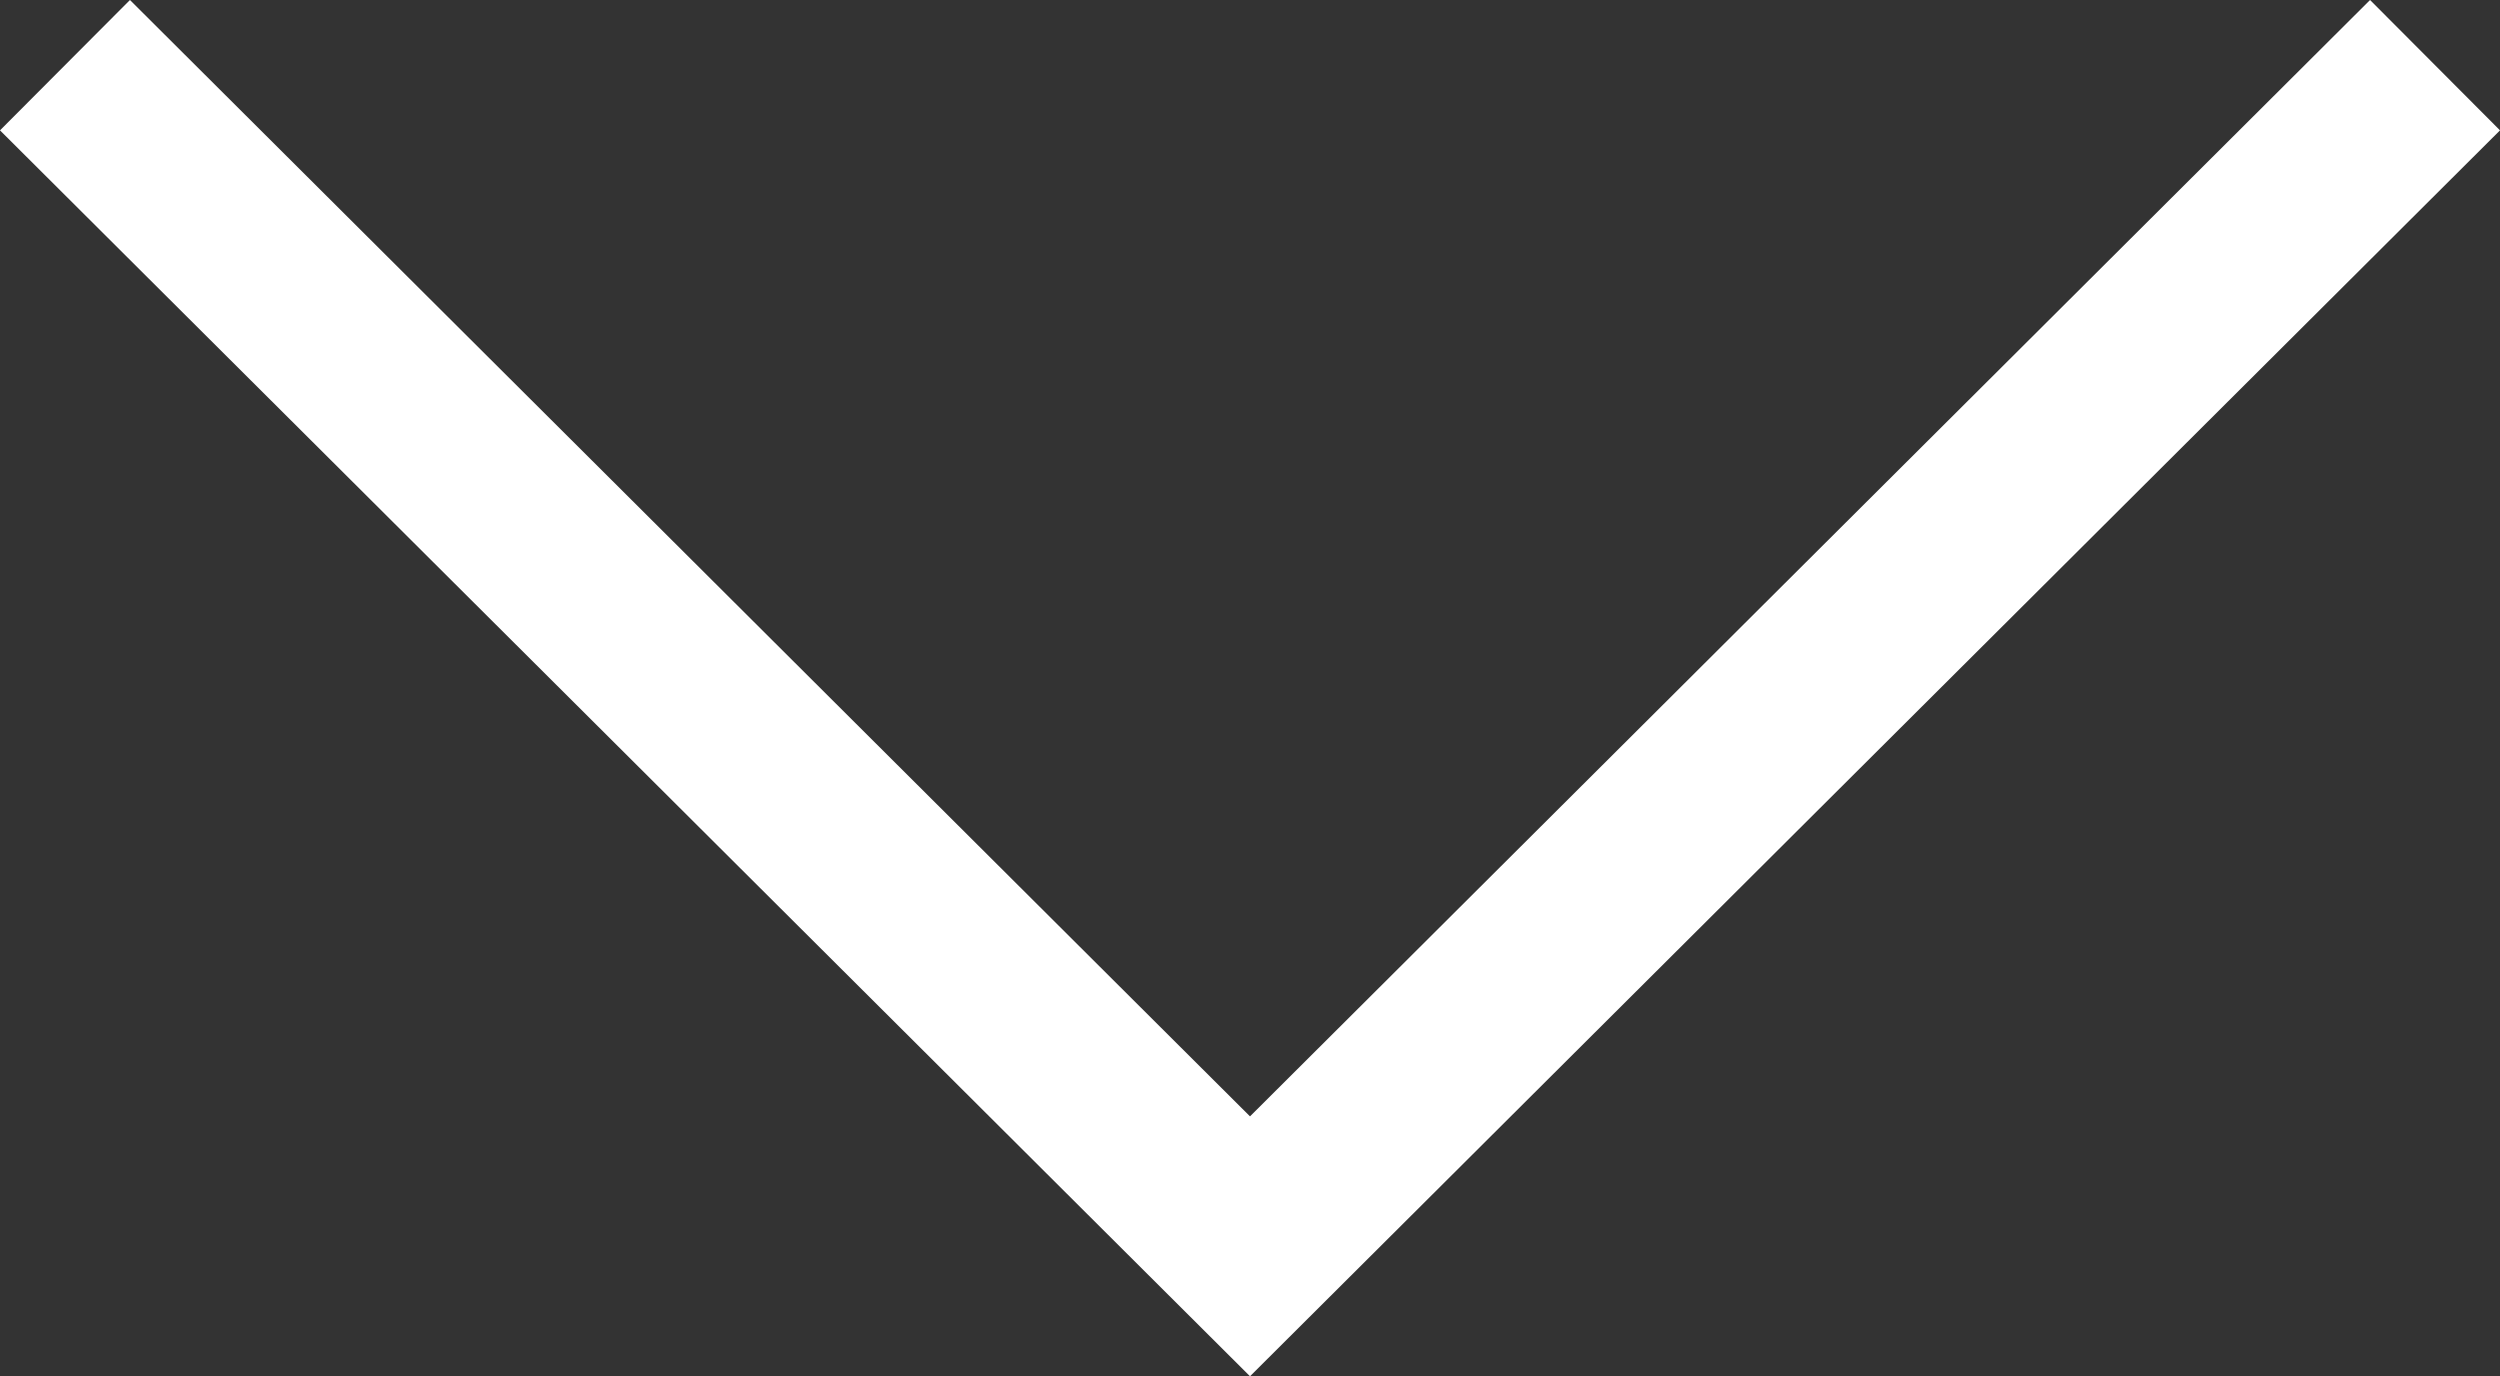 <svg xmlns="http://www.w3.org/2000/svg" width="49" height="26.976" viewBox="0 0 49 26.976">
  <rect x="0" y="0" width="49" height="26.976" fill="#333333" stroke="none"/>
  <path id="down-chevron" d="M46.453,91.567,24.5,113.448,2.547,91.567,0,94.122l24.5,24.42L49,94.122Z" transform="translate(0 -91.567)" fill="#fff"/>
</svg>
